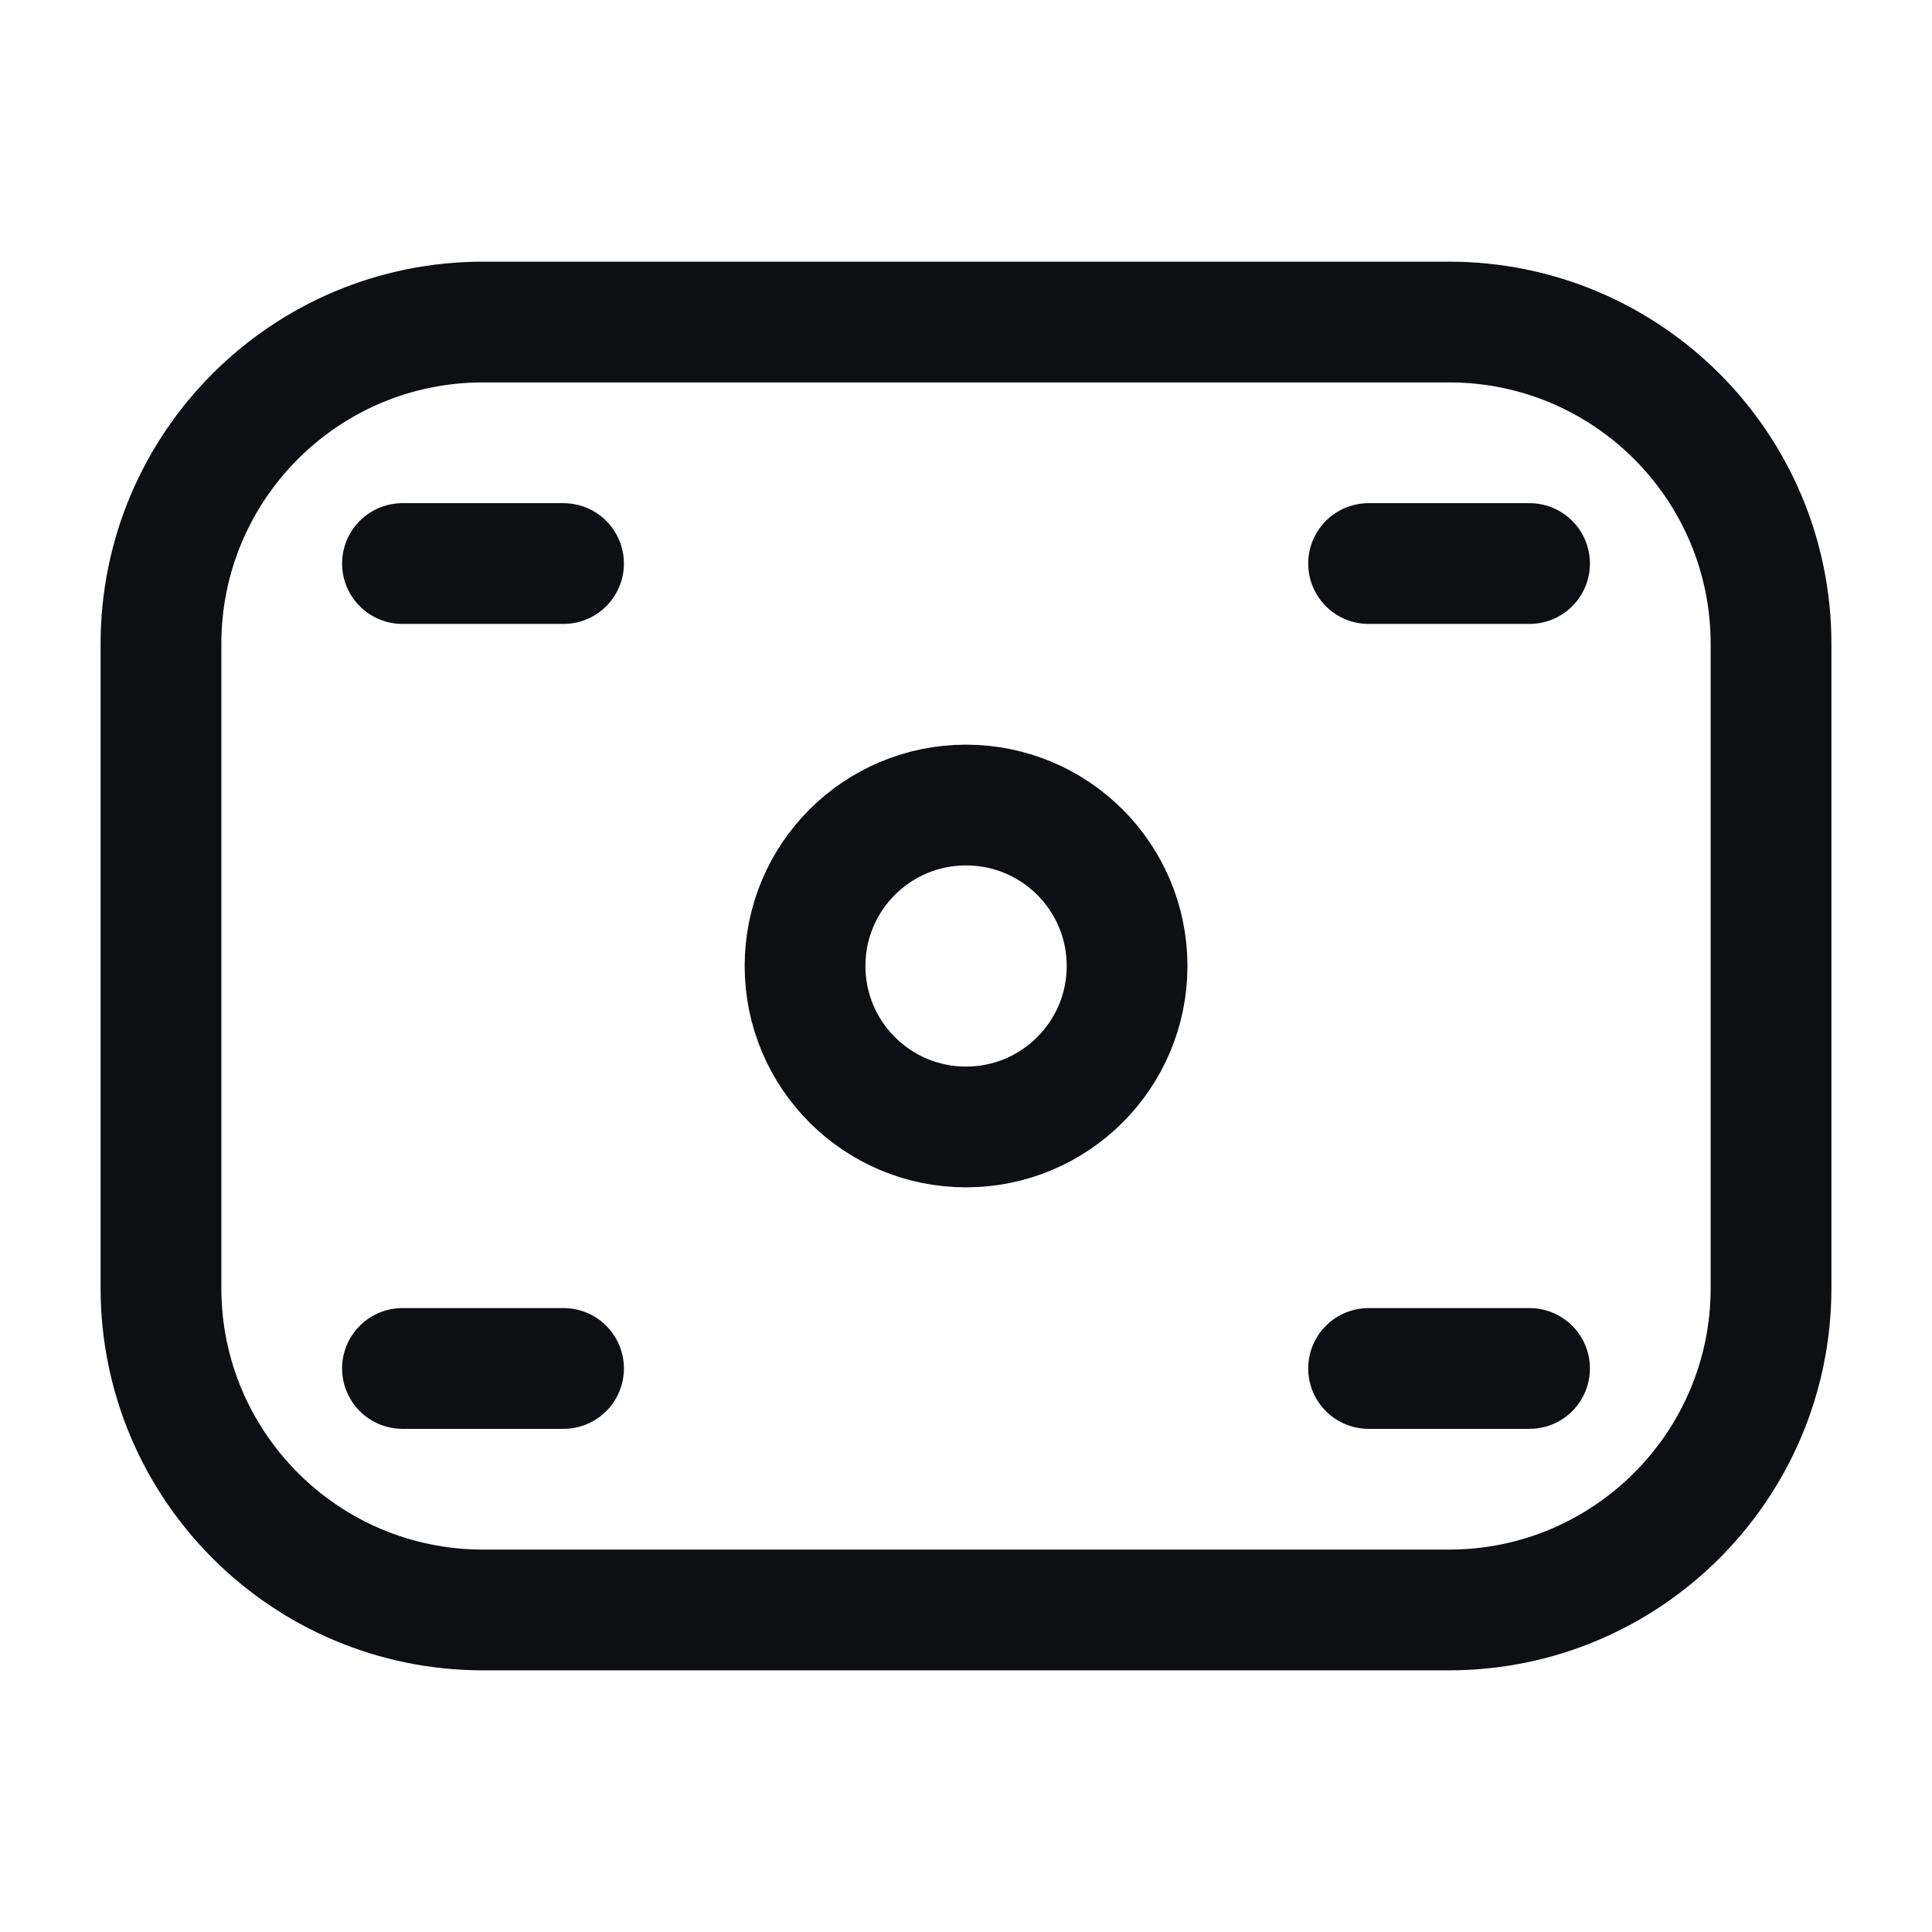 <svg xmlns="http://www.w3.org/2000/svg" width="16" height="16" viewBox="0 0 16 16" fill="none">
  <path d="M12.667 11.333H11.334M12.667 4.667H11.334M4.667 4.667H3.333M4.667 11.333H3.333M4 13.333H12C13.473 13.333 14.667 12.139 14.667 10.666V5.333C14.667 3.86 13.473 2.667 12 2.667H4C2.527 2.667 1.333 3.86 1.333 5.333V10.666C1.333 12.139 2.527 13.333 4 13.333ZM9.334 8C9.334 8.736 8.737 9.333 8 9.333C7.264 9.333 6.667 8.736 6.667 8C6.667 7.263 7.264 6.667 8 6.667C8.737 6.667 9.334 7.263 9.334 8Z" stroke="#0E0F14" stroke-linecap="round"/>
</svg>